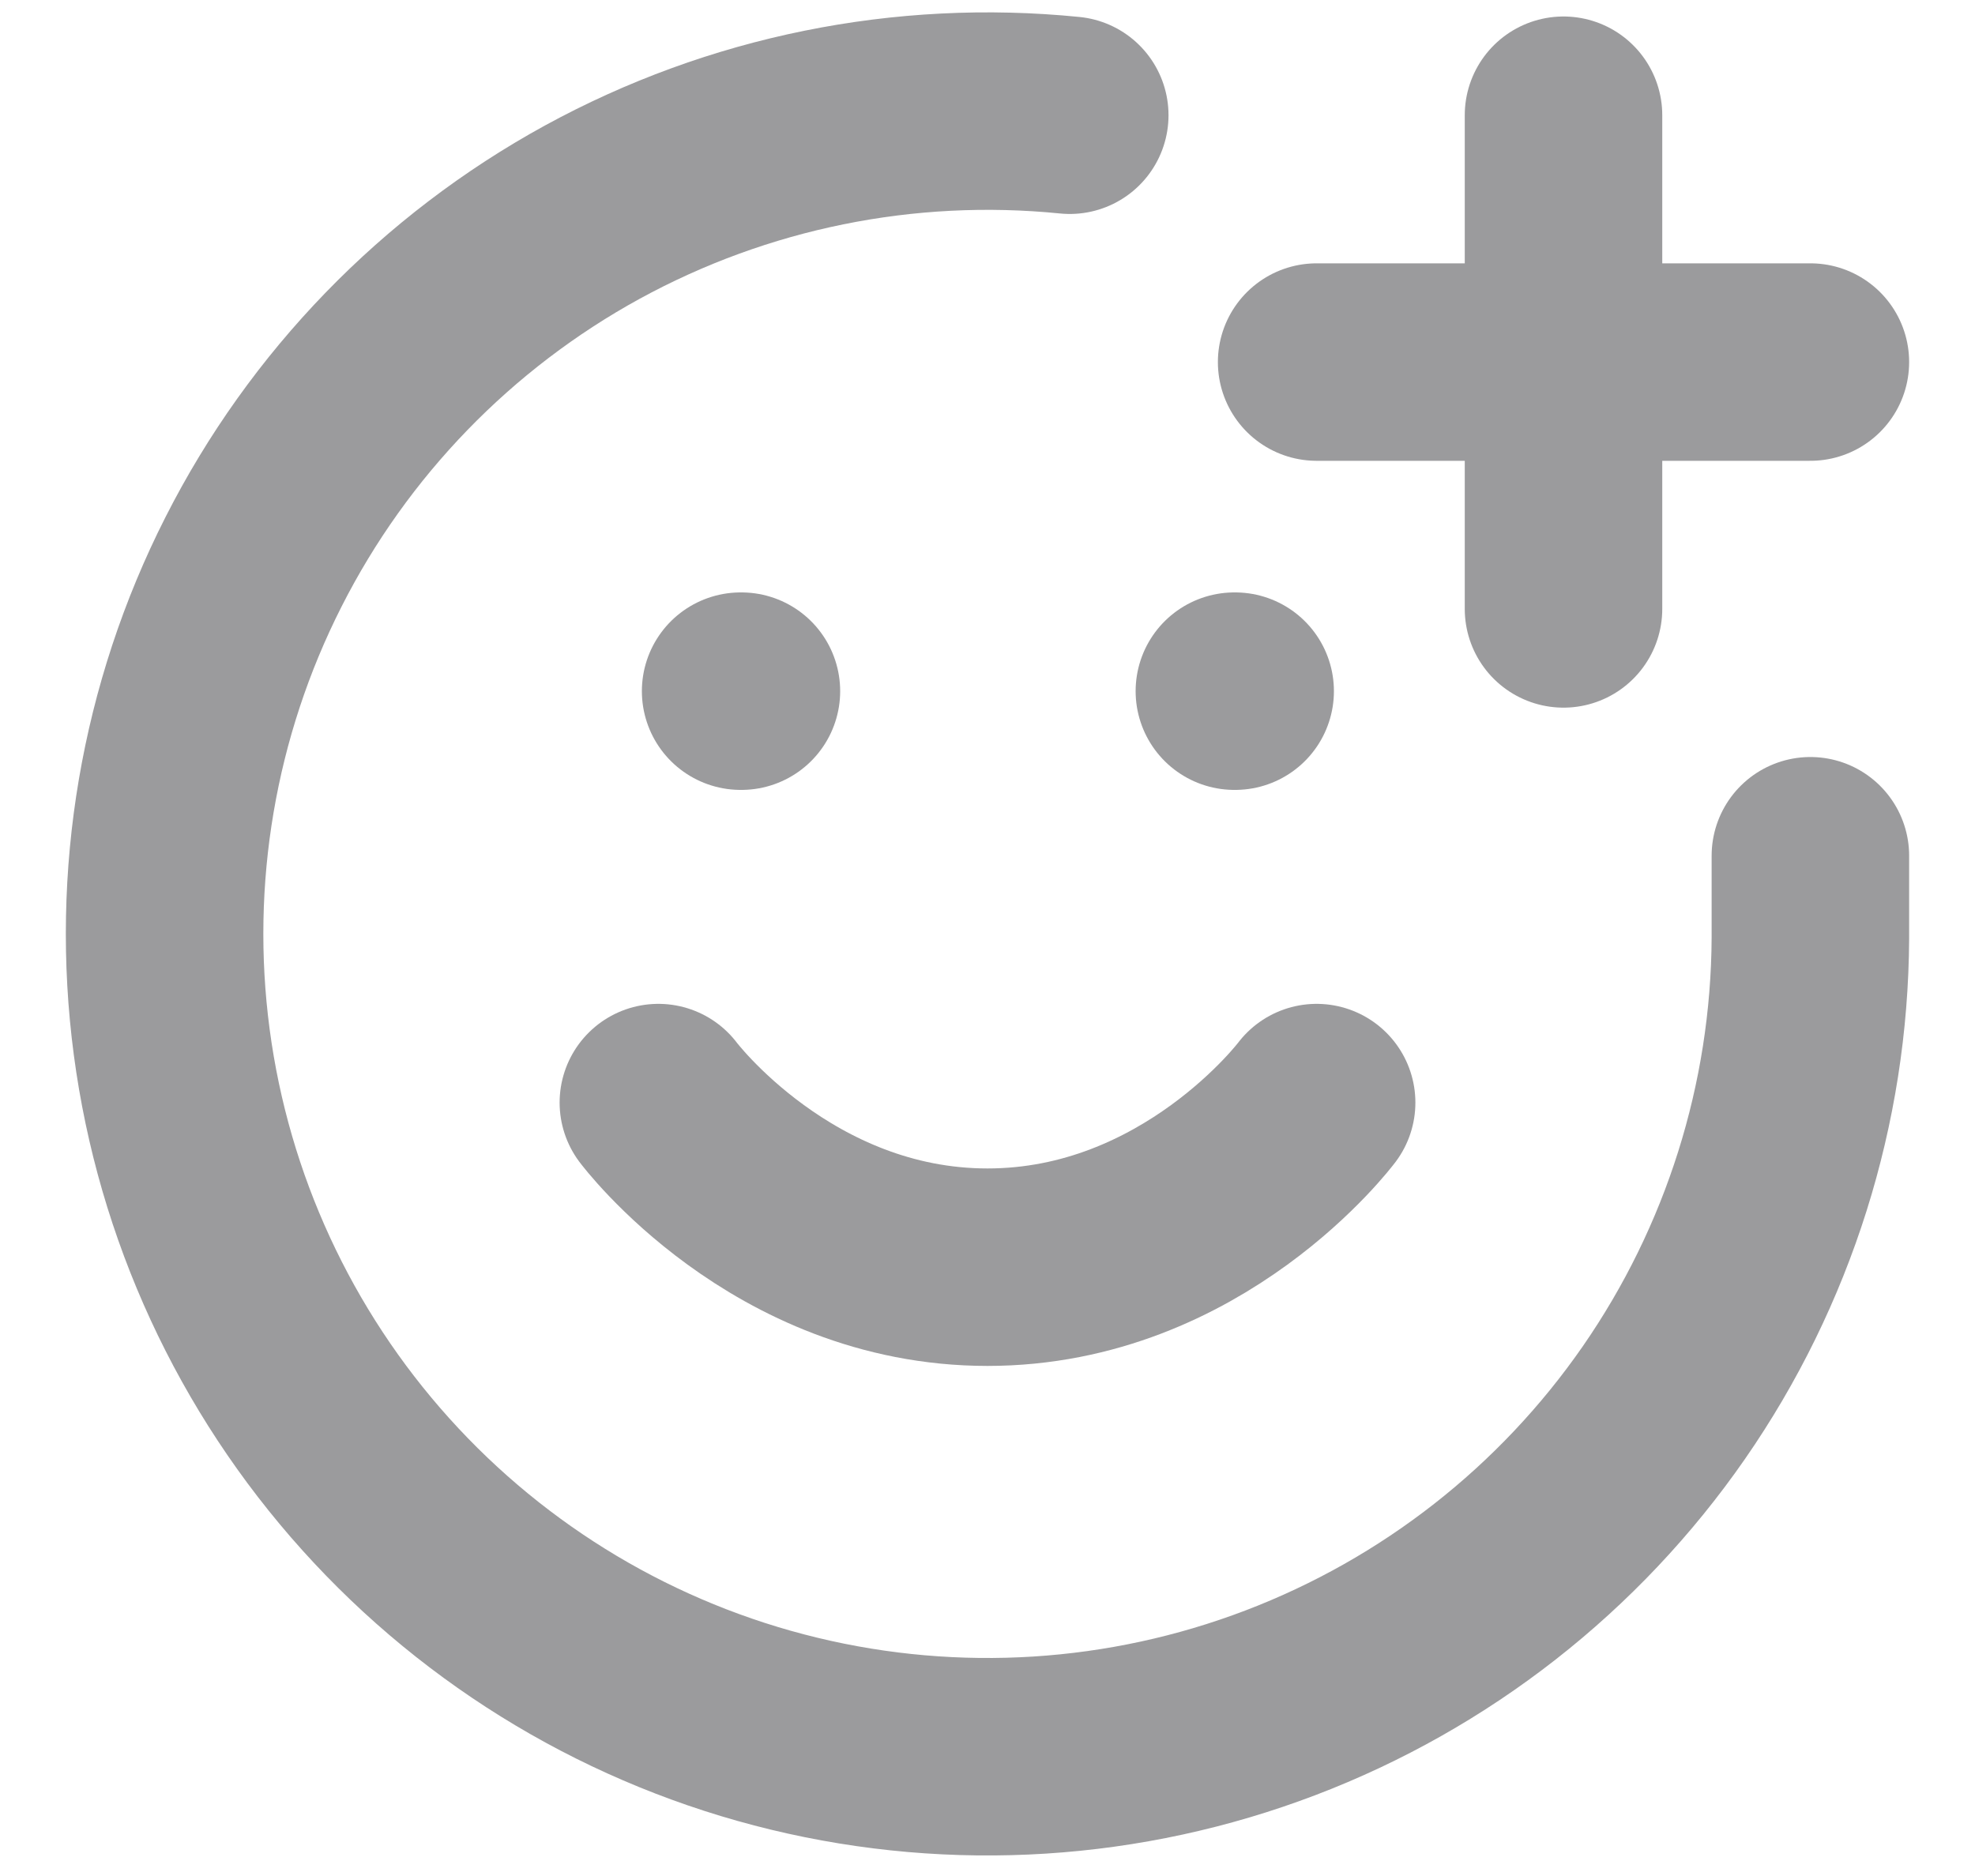 <svg width="20" height="19" viewBox="0 0 20 19" fill="none" xmlns="http://www.w3.org/2000/svg">
<g id="Group">
<path id="Vector" d="M18.333 8.667V9.5C18.325 11.182 17.808 12.822 16.85 14.205C15.892 15.587 14.538 16.647 12.966 17.246C11.394 17.845 9.678 17.954 8.043 17.559C6.408 17.164 4.931 16.283 3.806 15.033C2.681 13.783 1.96 12.222 1.739 10.554C1.518 8.887 1.806 7.191 2.567 5.691C3.327 4.191 4.524 2.956 5.999 2.148C7.475 1.341 9.16 0.999 10.833 1.167" stroke="#9B9B9D" stroke-width="2" stroke-linecap="round" stroke-linejoin="round"/>
<path id="Vector_2" d="M6.667 11.167C6.667 11.167 7.917 12.834 10 12.834C12.083 12.834 13.333 11.167 13.333 11.167M7.5 7H7.508M12.5 7H12.508M13.333 3.667H18.333M15.833 1.167V6.167" stroke="#9B9B9D" stroke-width="2" stroke-linecap="round" stroke-linejoin="round"/>
</g>
</svg>
